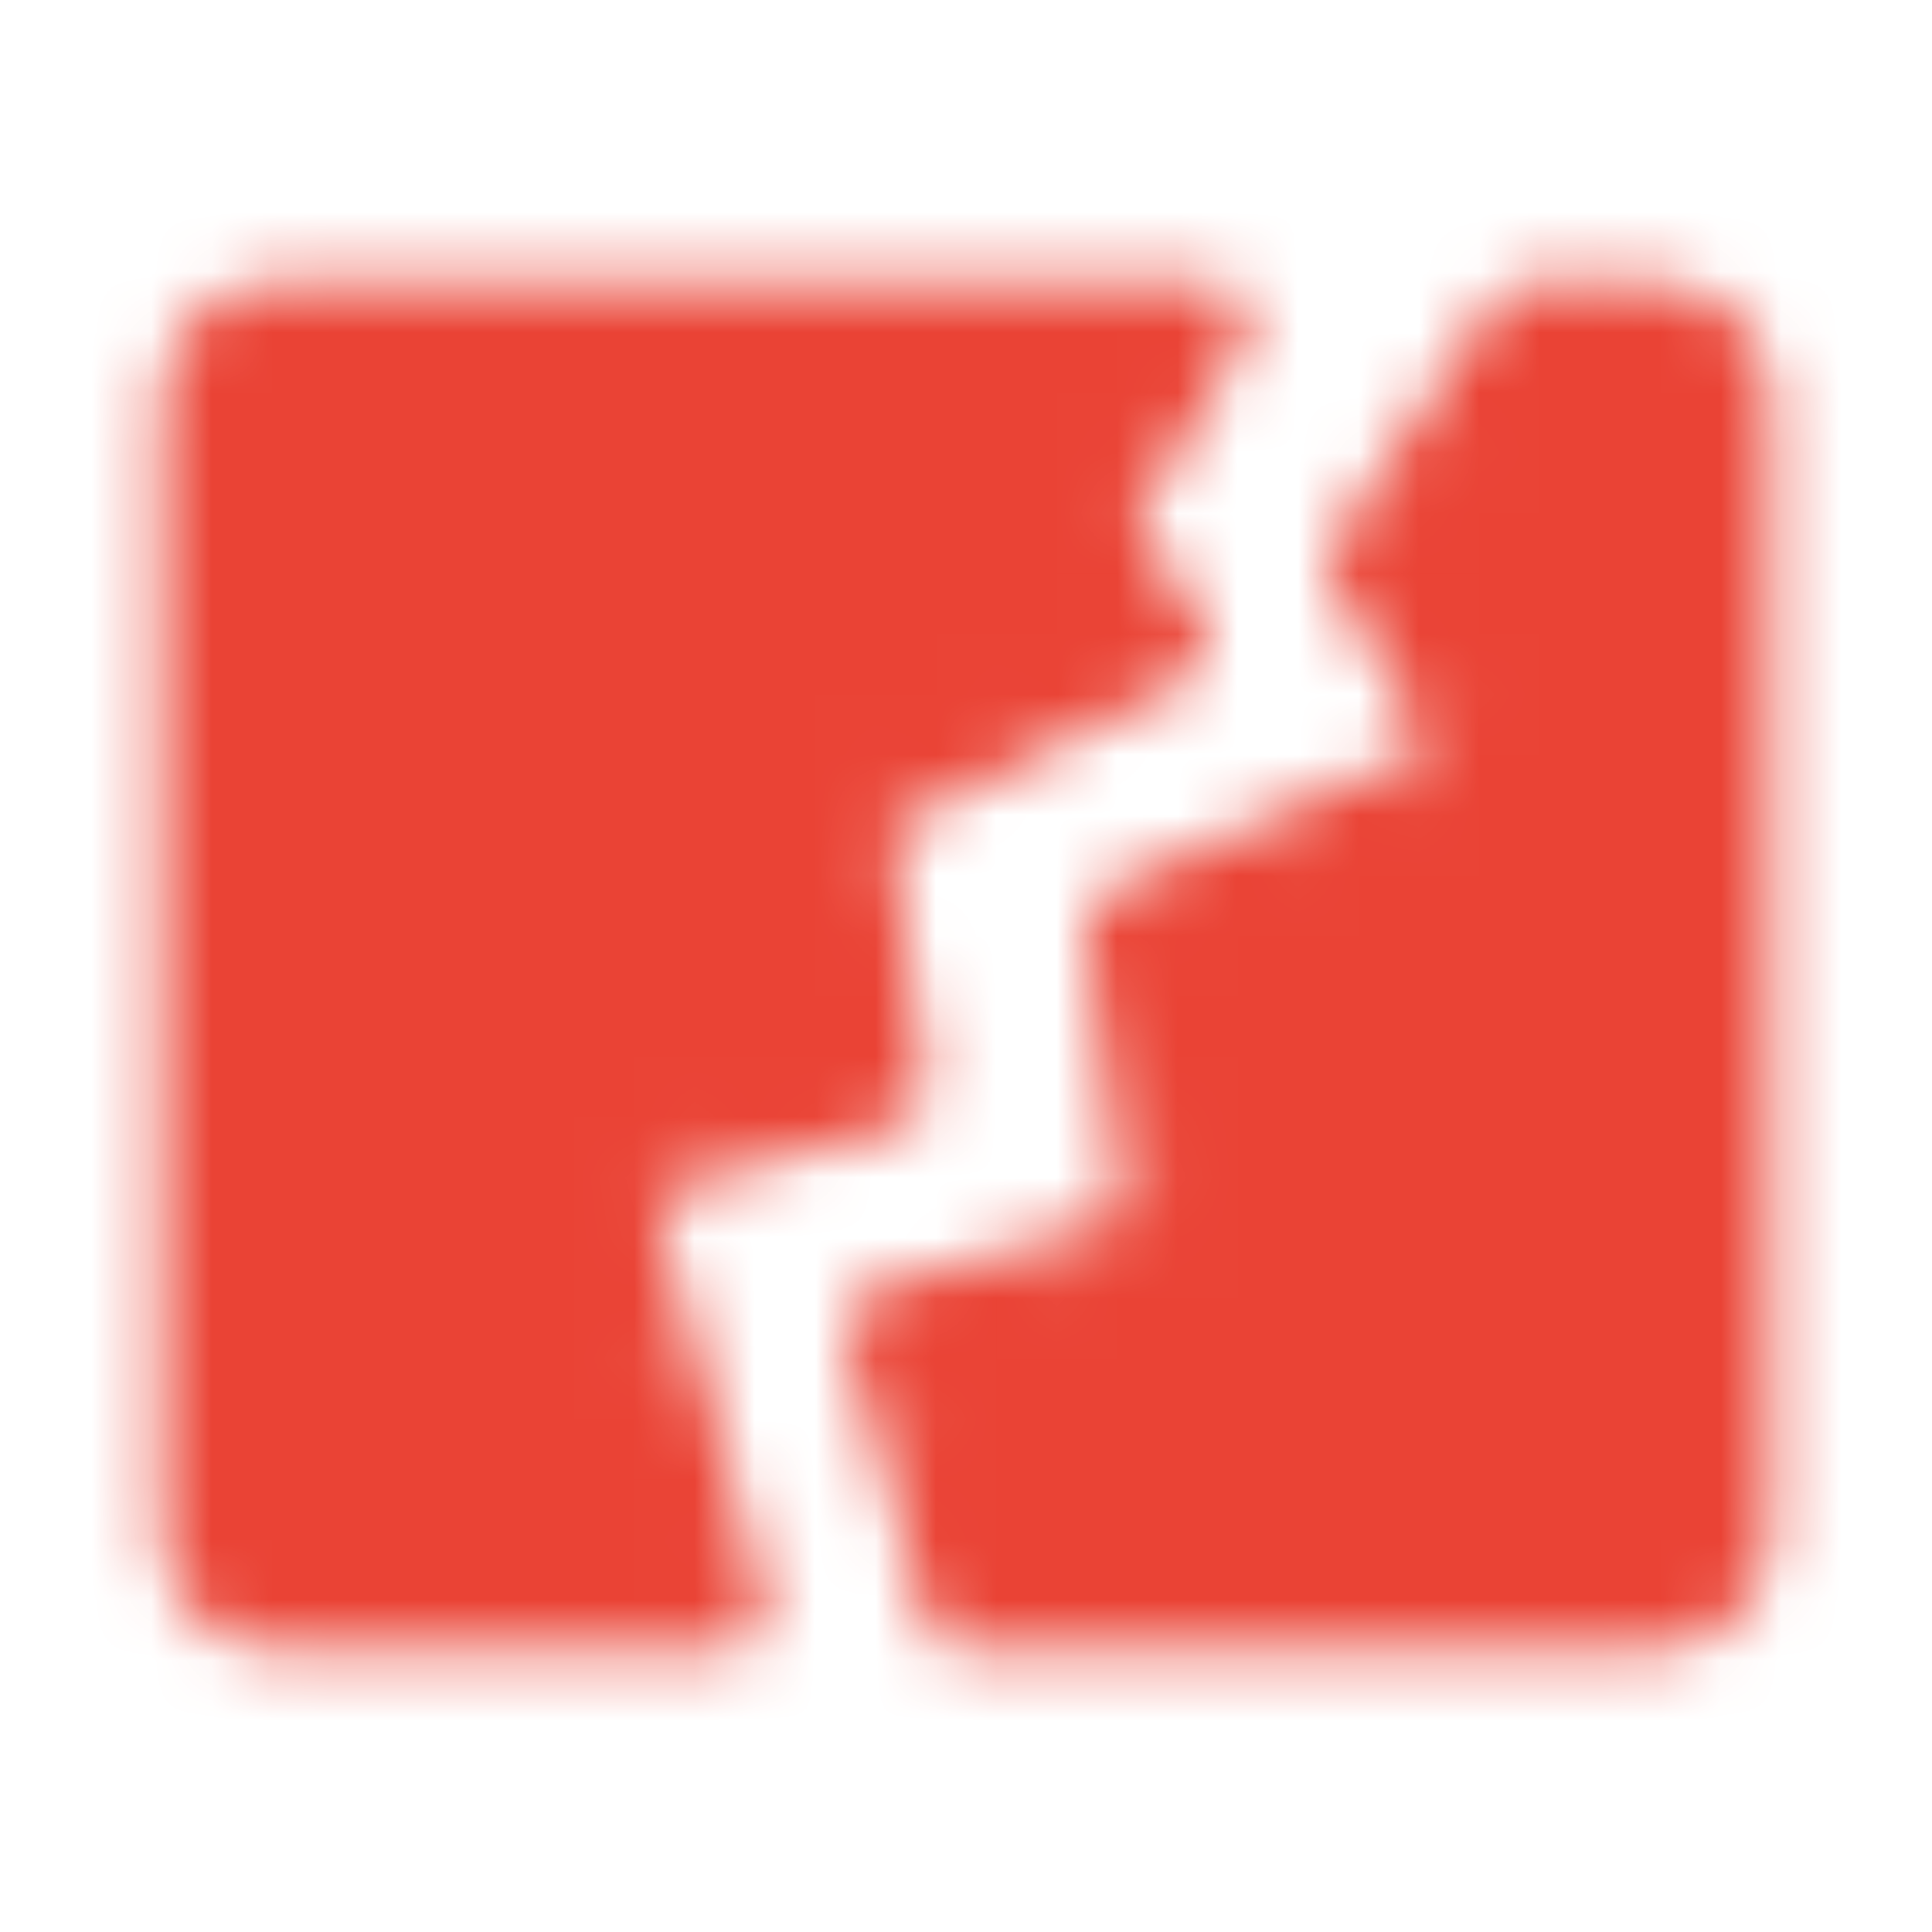 <svg width="32" height="32" viewBox="0 0 32 32" fill="none" xmlns="http://www.w3.org/2000/svg">
<g id="icon-park-solid:damage-map">
<g id="Mask group">
<mask id="mask0_1820_2314" style="mask-type:luminance" maskUnits="userSpaceOnUse" x="2" y="4" width="28" height="24">
<g id="Group">
<g id="Group_2">
<path id="Vector" d="M3.333 6.667V25.333C3.333 25.687 3.474 26.026 3.724 26.276C3.974 26.526 4.313 26.667 4.667 26.667H12L10 19.333L14.667 18L14 13.333L19.333 10.667L18 8.667L20 5.333H4.667C4.313 5.333 3.974 5.474 3.724 5.724C3.474 5.974 3.333 6.313 3.333 6.667ZM28.667 25.333V6.667C28.667 6.313 28.526 5.974 28.276 5.724C28.026 5.474 27.687 5.333 27.333 5.333H25.333L22.667 9.333L24.667 12.667L18.667 15.333L19.333 20.667L14.667 22L16 26.667H27.333C27.687 26.667 28.026 26.526 28.276 26.276C28.526 26.026 28.667 25.687 28.667 25.333Z" fill="white" stroke="white" stroke-width="1.333" stroke-linecap="round" stroke-linejoin="round"/>
<path id="Vector_2" fill-rule="evenodd" clip-rule="evenodd" d="M9.666 12C9.932 12 10.186 11.895 10.374 11.707C10.561 11.52 10.666 11.265 10.666 11C10.666 10.735 10.561 10.48 10.374 10.293C10.186 10.105 9.932 10 9.666 10C9.401 10 9.147 10.105 8.959 10.293C8.772 10.48 8.666 10.735 8.666 11C8.666 11.265 8.772 11.52 8.959 11.707C9.147 11.895 9.401 12 9.666 12Z" fill="black" stroke="black" stroke-width="1.333" stroke-linecap="round" stroke-linejoin="round"/>
</g>
</g>
</mask>
<g mask="url(#mask0_1820_2314)">
<path id="Vector_3" d="M0 0H32V32H0V0Z" fill="#EA4335"/>
</g>
</g>
</g>
</svg>
